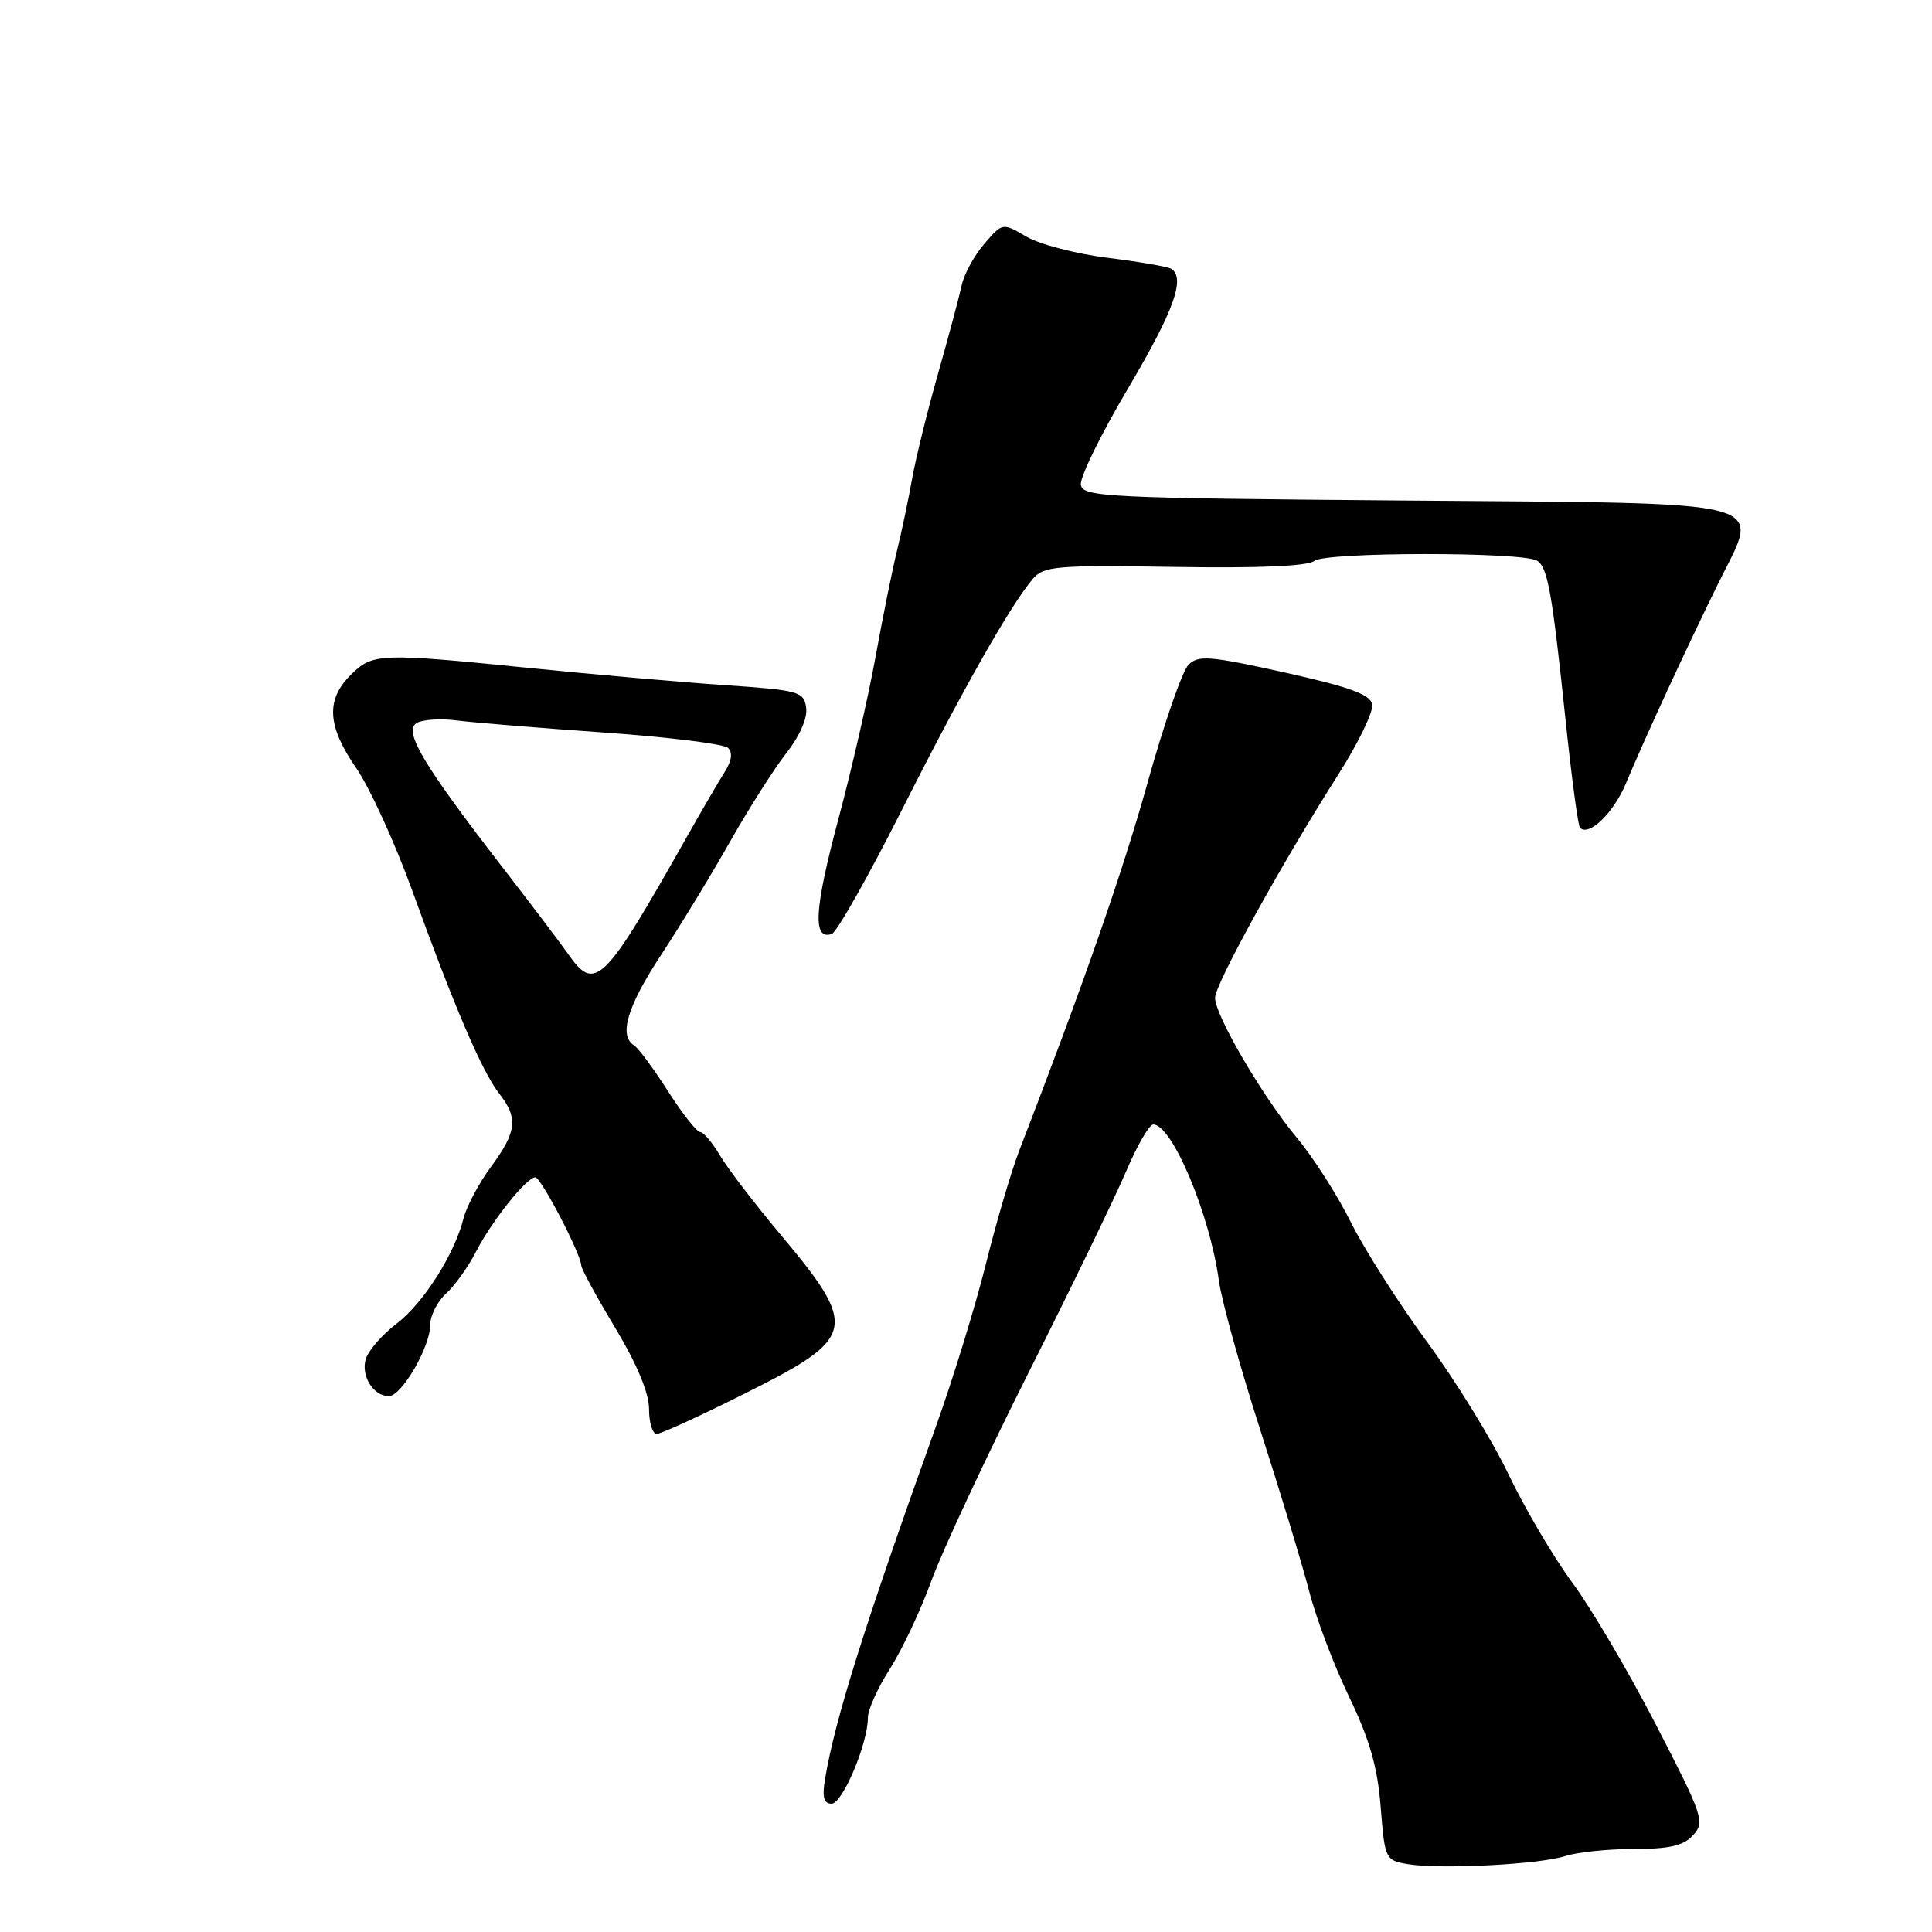 <?xml version="1.0" encoding="UTF-8" standalone="no"?>
<!DOCTYPE svg PUBLIC "-//W3C//DTD SVG 1.1//EN" "http://www.w3.org/Graphics/SVG/1.1/DTD/svg11.dtd" >
<svg xmlns="http://www.w3.org/2000/svg" xmlns:xlink="http://www.w3.org/1999/xlink" version="1.1" viewBox="0 0 256 256">
 <g >
 <path fill="currentColor"
d=" M 207.40 245.94 C 208.99 245.42 213.09 245.00 216.49 245.00 C 221.24 245.00 223.08 244.57 224.36 243.16 C 225.93 241.42 225.65 240.60 219.43 228.55 C 215.81 221.53 210.80 213.02 208.30 209.65 C 205.81 206.27 202.02 199.83 199.89 195.36 C 197.75 190.88 192.91 183.00 189.13 177.86 C 185.35 172.71 180.80 165.57 179.02 162.00 C 177.25 158.43 174.02 153.37 171.85 150.77 C 167.29 145.29 161.00 134.54 161.00 132.22 C 161.00 130.42 169.82 114.43 177.24 102.78 C 179.95 98.53 182.01 94.28 181.83 93.33 C 181.57 92.02 178.85 91.03 170.23 89.11 C 160.27 86.90 158.79 86.79 157.48 88.09 C 156.66 88.91 154.25 95.86 152.11 103.54 C 148.79 115.46 143.67 130.15 135.04 152.50 C 133.98 155.25 132.00 162.00 130.63 167.50 C 129.26 173.00 126.29 182.68 124.02 189.00 C 114.50 215.55 110.63 227.85 109.32 235.75 C 108.92 238.14 109.16 239.00 110.19 239.00 C 111.64 239.00 115.01 231.01 115.00 227.59 C 115.00 226.54 116.32 223.61 117.94 221.09 C 119.55 218.56 122.01 213.35 123.40 209.50 C 124.79 205.65 130.56 193.28 136.23 182.00 C 141.90 170.72 147.73 158.69 149.20 155.25 C 150.66 151.81 152.28 149.00 152.81 149.00 C 155.31 149.00 160.32 160.92 161.51 169.71 C 161.87 172.35 164.34 181.25 167.00 189.50 C 169.66 197.75 172.58 207.38 173.49 210.90 C 174.39 214.42 176.77 220.70 178.77 224.85 C 181.49 230.51 182.54 234.17 182.95 239.45 C 183.49 246.32 183.57 246.50 186.49 247.00 C 190.72 247.73 203.95 247.06 207.40 245.94 Z  M 98.88 184.56 C 113.56 177.20 113.81 175.96 103.22 163.34 C 99.92 159.40 96.40 154.79 95.39 153.09 C 94.39 151.39 93.21 150.00 92.77 150.00 C 92.33 150.00 90.41 147.55 88.50 144.57 C 86.59 141.58 84.57 138.85 84.01 138.51 C 81.95 137.23 83.13 133.31 87.62 126.50 C 90.15 122.65 94.26 115.90 96.75 111.50 C 99.24 107.10 102.60 101.82 104.21 99.77 C 105.97 97.52 107.02 95.13 106.82 93.77 C 106.52 91.63 105.90 91.46 96.00 90.78 C 90.22 90.39 78.69 89.37 70.36 88.53 C 50.23 86.50 49.38 86.53 46.45 89.45 C 43.15 92.76 43.36 96.22 47.23 101.82 C 49.00 104.39 52.33 111.67 54.62 118.00 C 60.17 133.35 63.87 141.99 66.13 144.88 C 68.69 148.15 68.49 149.94 65.07 154.59 C 63.46 156.77 61.83 159.84 61.43 161.41 C 60.23 166.19 56.11 172.68 52.53 175.41 C 50.66 176.83 48.84 178.92 48.48 180.05 C 47.78 182.26 49.46 185.00 51.52 185.00 C 53.21 185.00 57.00 178.50 57.00 175.60 C 57.00 174.34 57.95 172.45 59.11 171.40 C 60.26 170.36 62.04 167.87 63.06 165.88 C 65.12 161.85 69.77 156.00 70.93 156.00 C 71.68 156.00 76.99 166.18 77.02 167.69 C 77.03 168.13 79.05 171.85 81.52 175.95 C 84.41 180.77 86.00 184.58 86.00 186.70 C 86.00 188.52 86.46 190.00 87.02 190.00 C 87.58 190.00 92.92 187.55 98.88 184.56 Z  M 119.46 107.41 C 127.49 91.47 133.93 80.12 136.88 76.67 C 138.31 75.01 140.03 74.87 155.63 75.12 C 166.86 75.30 173.28 75.02 174.16 74.32 C 175.63 73.13 201.75 73.11 203.66 74.29 C 205.08 75.17 205.65 78.36 207.44 95.36 C 208.24 102.99 209.10 109.44 209.36 109.69 C 210.54 110.88 213.81 107.72 215.44 103.81 C 217.94 97.83 223.45 85.89 227.73 77.20 C 233.26 65.98 236.13 66.73 185.79 66.32 C 146.55 66.00 143.48 65.85 143.22 64.24 C 143.06 63.28 145.87 57.55 149.45 51.50 C 155.55 41.19 157.13 36.82 155.18 35.61 C 154.72 35.33 150.94 34.68 146.76 34.16 C 142.59 33.64 137.75 32.38 136.01 31.36 C 132.84 29.50 132.84 29.50 130.43 32.30 C 129.10 33.84 127.75 36.31 127.43 37.80 C 127.11 39.28 125.70 44.55 124.30 49.50 C 122.89 54.45 121.34 60.75 120.85 63.50 C 120.36 66.25 119.46 70.53 118.85 73.00 C 118.24 75.47 116.97 81.78 116.02 87.00 C 115.08 92.22 112.84 102.01 111.04 108.73 C 107.89 120.54 107.66 124.61 110.21 123.76 C 110.87 123.54 115.03 116.18 119.46 107.41 Z  M 75.30 126.44 C 74.31 125.02 70.31 119.74 66.40 114.69 C 56.15 101.41 53.48 96.95 55.15 95.84 C 55.89 95.35 58.30 95.17 60.50 95.46 C 62.70 95.74 71.47 96.46 80.00 97.06 C 88.53 97.66 95.94 98.58 96.47 99.10 C 97.11 99.72 96.95 100.83 96.04 102.27 C 95.26 103.50 92.97 107.42 90.95 111.00 C 80.00 130.39 78.86 131.52 75.30 126.44 Z "/>
</g>
</svg>